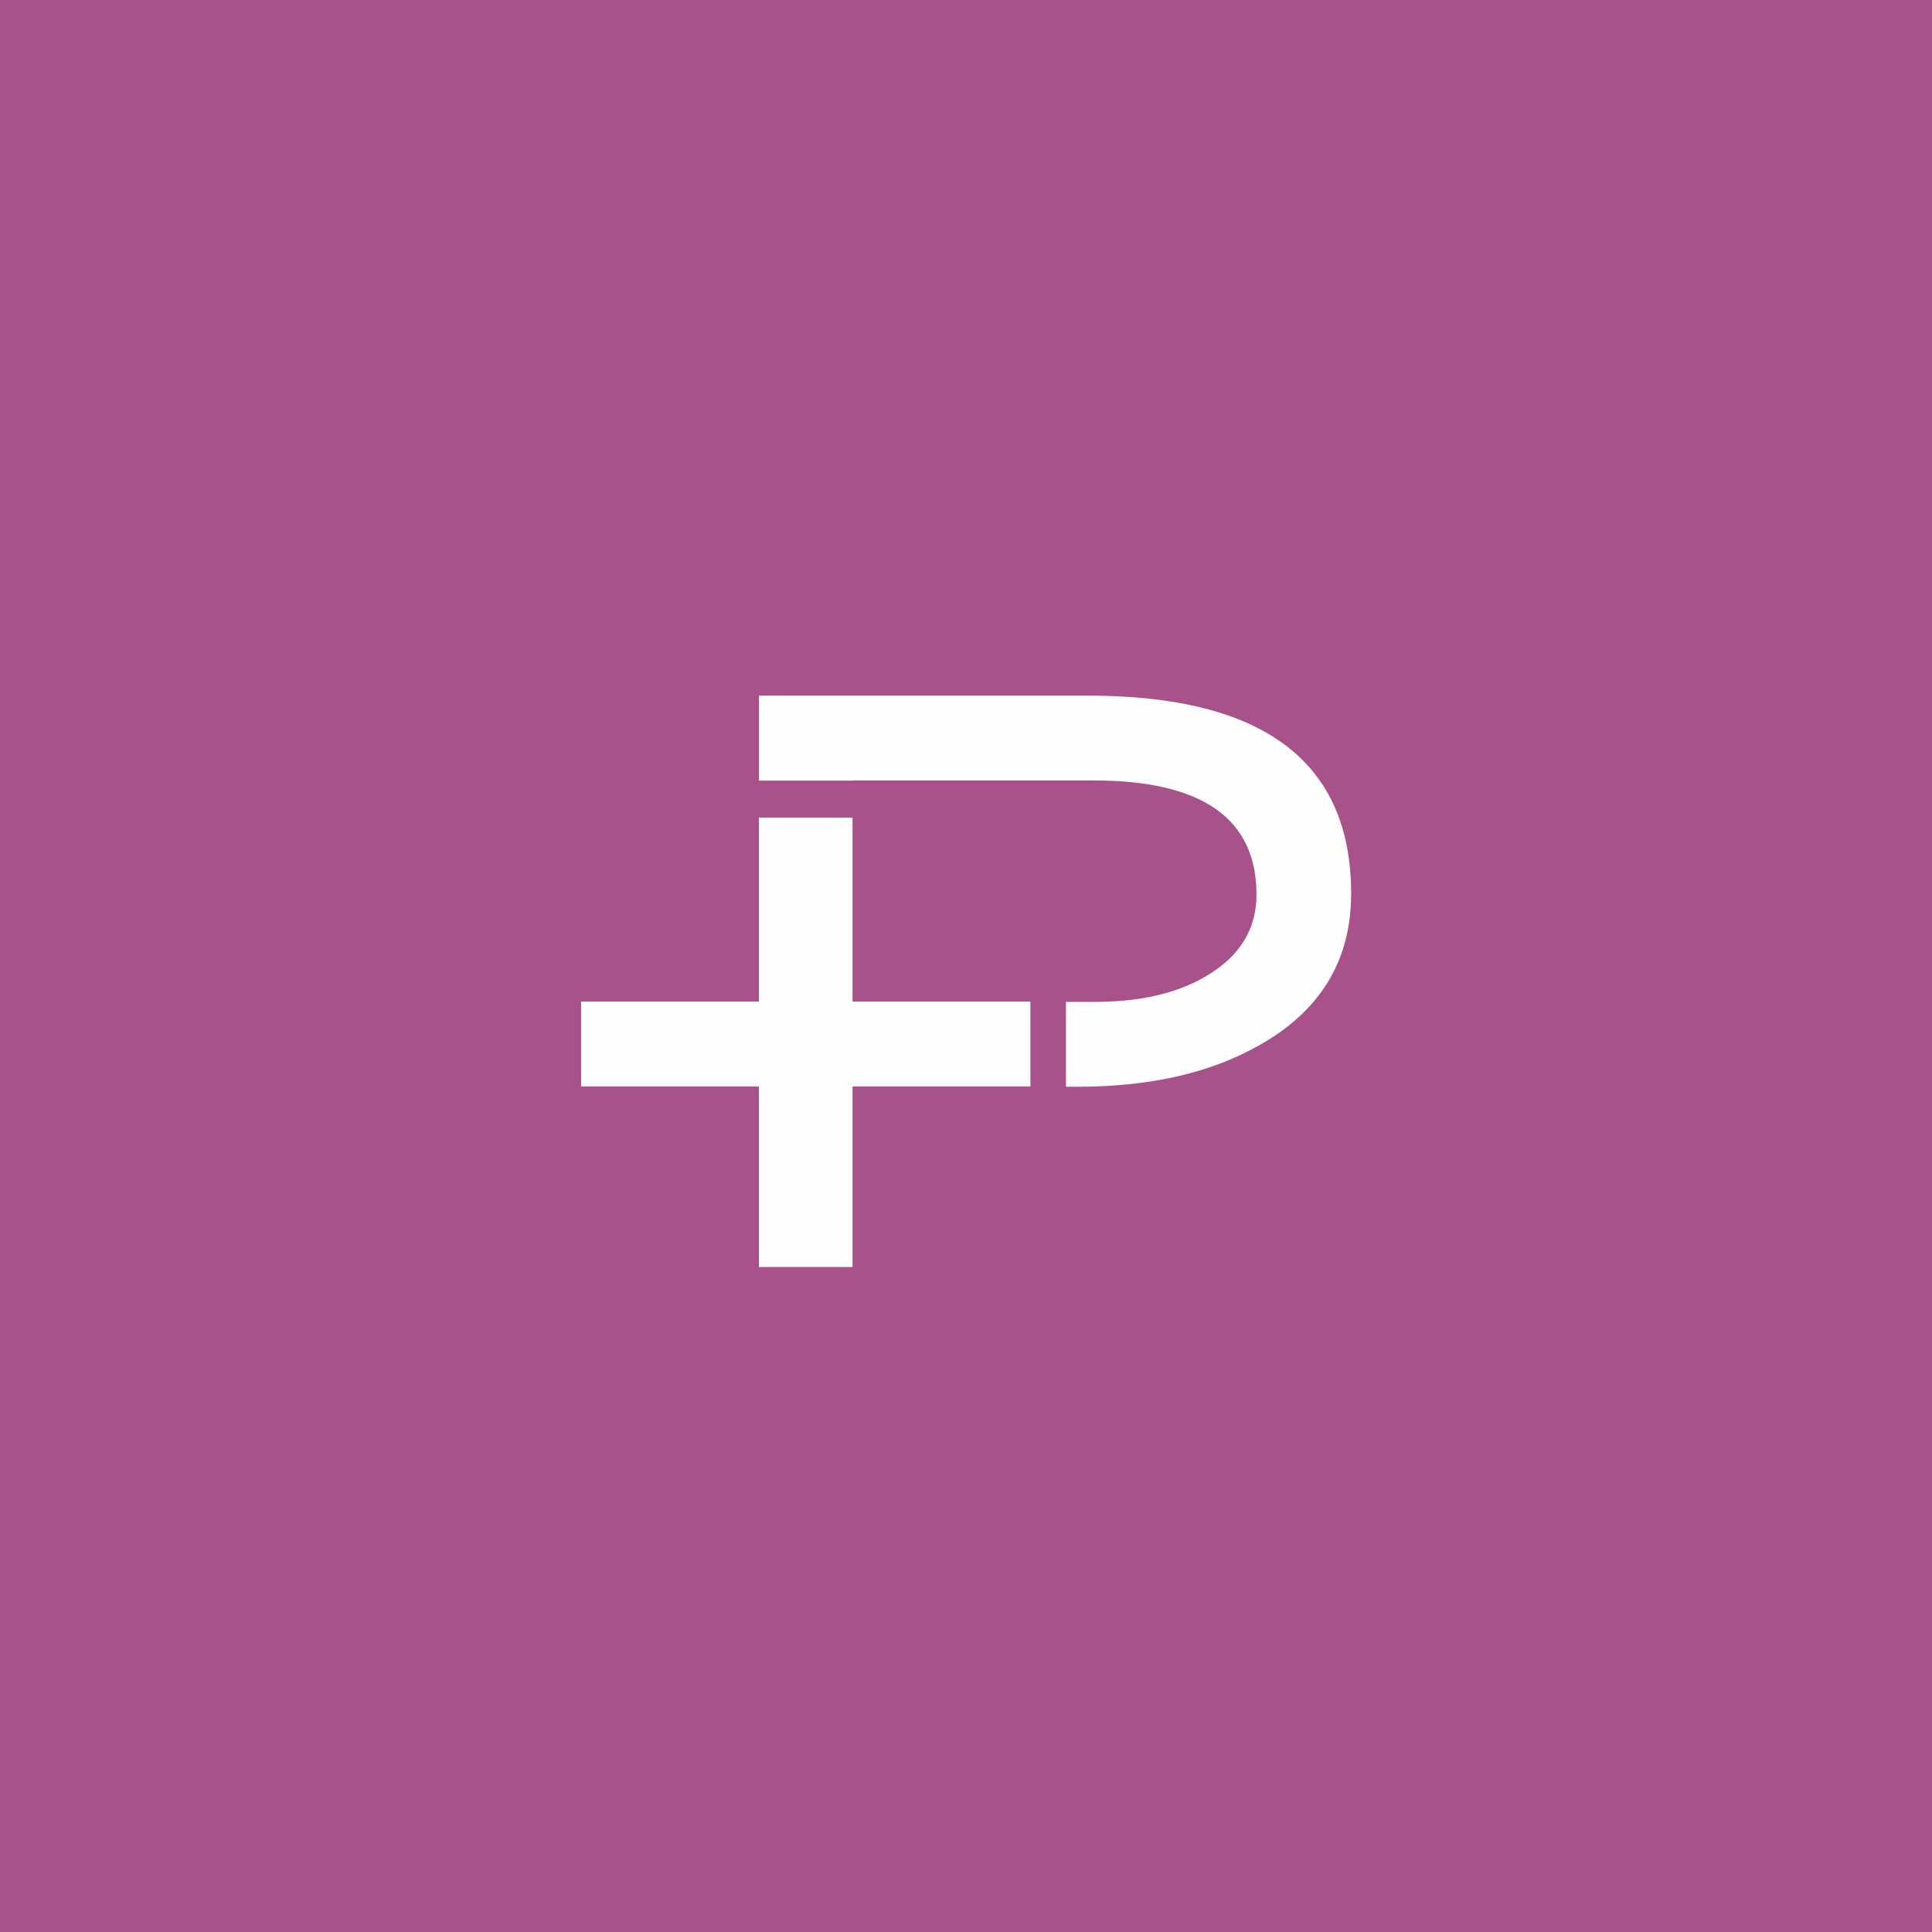 <svg xmlns="http://www.w3.org/2000/svg" xmlns:xlink="http://www.w3.org/1999/xlink" width="329.365" height="329.365" viewBox="0 0 39.967 39.967" xml:space="preserve" style="shape-rendering:geometricPrecision;text-rendering:geometricPrecision;image-rendering:optimizeQuality;fill-rule:evenodd;clip-rule:evenodd"><defs><style type="text/css">.fil0{fill:#a8518a}.fil1,.fil2{fill:#fefefe}.fil2{fill-rule:nonzero}</style></defs><g id="Capa_x0020_1"><rect width="39.967" height="39.967" y="0" class="fil0"/><rect width="1.937" height="9.297" x="15.699" y="16.913" class="fil1"/><rect width="1.991" height="9.553" class="fil1" transform="matrix(2.57758E-014 0.882 -0.973 2.33696E-014 21.316 20.719)"/><path d="M25.992 21.655c-0.996,0.552 -2.233,0.827 -3.713,0.827l-0.227 0 0 -1.756 0.591 0c0.969,0 1.756,-0.188 2.361,-0.565 0.659,-0.404 0.989,-0.955 0.989,-1.655 0,-1.574 -1.123,-2.361 -3.37,-2.361l-4.985 0 0 0.004 -1.937 0 0 -1.759 6.801 0c3.633,0 5.449,1.366 5.449,4.097 0,1.399 -0.653,2.455 -1.958,3.168z" class="fil2"/></g></svg>